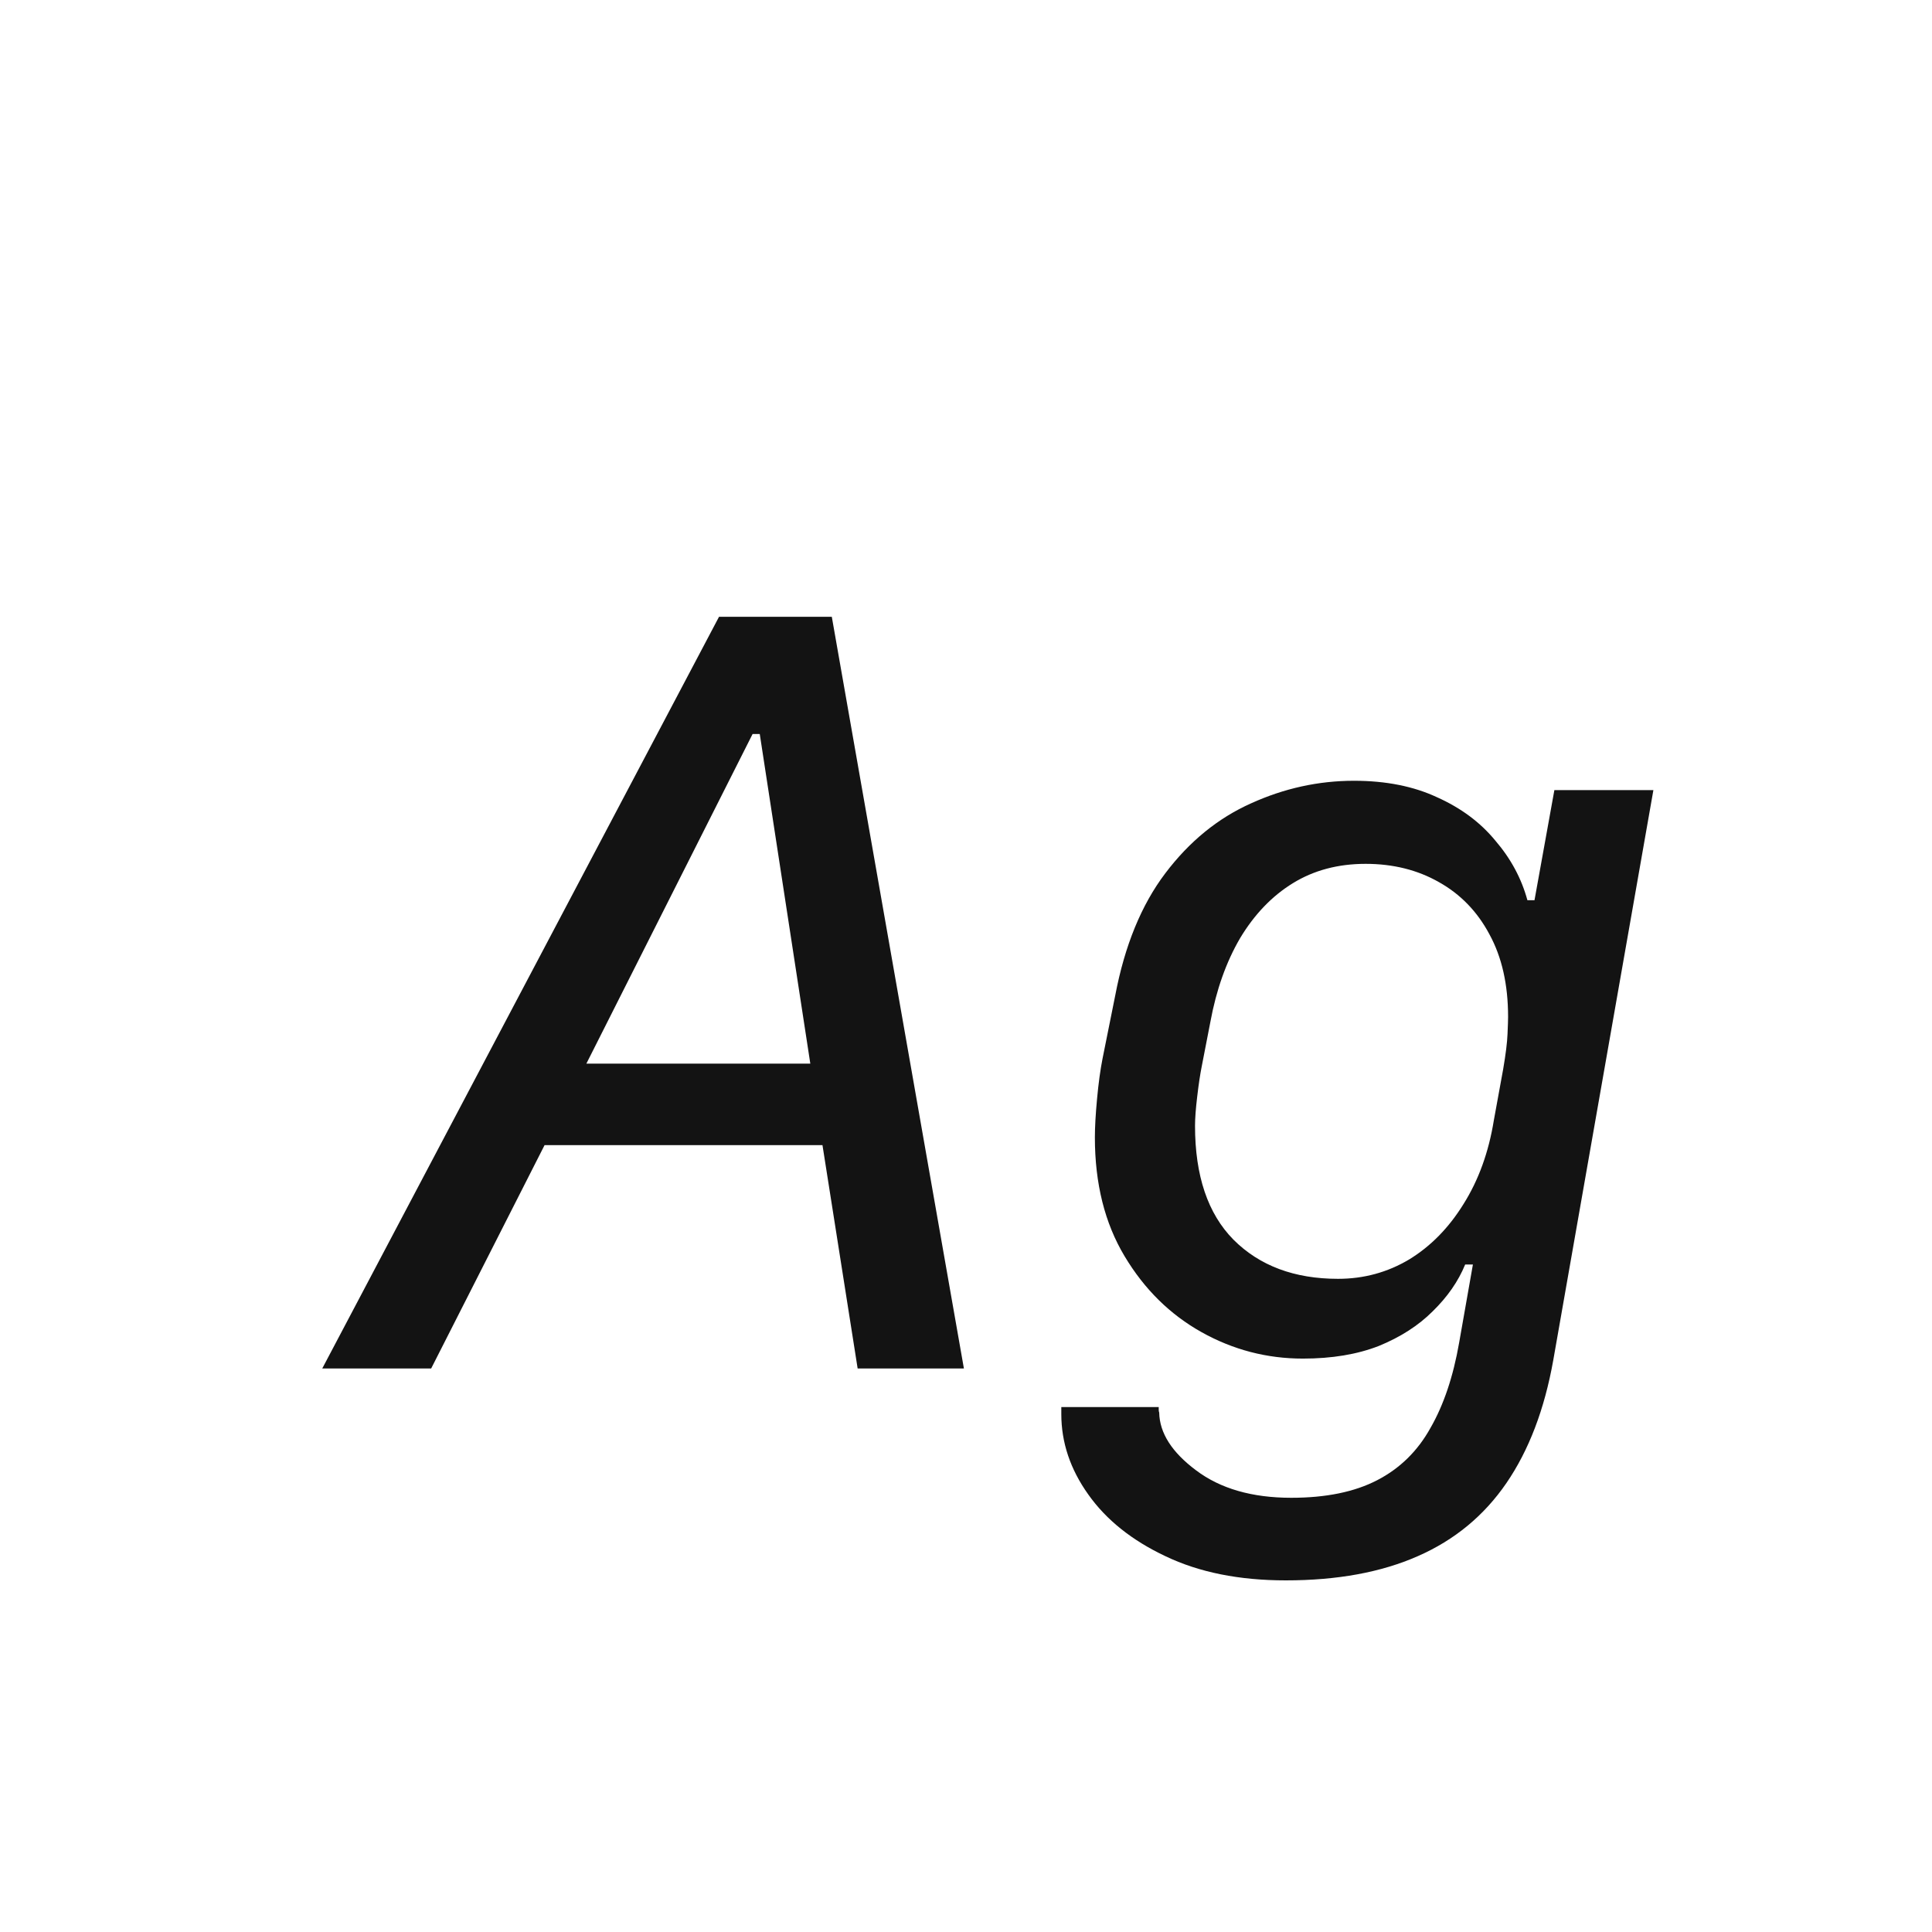 <svg width="24" height="24" viewBox="0 0 24 24" fill="none" xmlns="http://www.w3.org/2000/svg">
<path d="M4.003 17L8.932 7.662H10.333L11.974 17H10.654L10.217 14.225H6.765L5.356 17H4.003ZM9.438 9.118H9.349L7.284 13.213H10.066L9.438 9.118ZM16.82 9.699C17.217 9.699 17.561 9.768 17.852 9.904C18.149 10.037 18.39 10.216 18.577 10.444C18.769 10.668 18.901 10.914 18.974 11.183H19.062L19.309 9.815H20.539L19.295 16.898C19.186 17.508 18.992 18.016 18.714 18.422C18.436 18.828 18.069 19.131 17.613 19.331C17.158 19.532 16.611 19.632 15.973 19.632C15.394 19.632 14.895 19.532 14.476 19.331C14.061 19.135 13.742 18.88 13.519 18.565C13.295 18.251 13.184 17.918 13.184 17.567C13.184 17.549 13.184 17.533 13.184 17.52C13.184 17.506 13.184 17.492 13.184 17.479H14.394C14.394 17.488 14.394 17.499 14.394 17.513C14.394 17.526 14.396 17.538 14.4 17.547C14.405 17.802 14.558 18.041 14.858 18.265C15.159 18.492 15.553 18.606 16.041 18.606C16.469 18.606 16.825 18.534 17.107 18.388C17.39 18.242 17.611 18.025 17.77 17.738C17.935 17.451 18.053 17.098 18.126 16.679L18.297 15.708H18.201C18.115 15.918 17.98 16.111 17.798 16.289C17.62 16.467 17.397 16.61 17.128 16.72C16.859 16.825 16.545 16.877 16.185 16.877C15.738 16.877 15.319 16.768 14.927 16.549C14.535 16.33 14.216 16.016 13.97 15.605C13.724 15.195 13.601 14.703 13.601 14.129C13.601 14.001 13.61 13.842 13.628 13.65C13.646 13.454 13.669 13.288 13.696 13.151L13.854 12.365C13.972 11.745 14.179 11.24 14.476 10.848C14.776 10.451 15.132 10.162 15.542 9.979C15.952 9.793 16.378 9.699 16.82 9.699ZM18.734 12.632C18.734 12.231 18.657 11.889 18.502 11.606C18.352 11.324 18.142 11.107 17.873 10.957C17.609 10.807 17.306 10.731 16.964 10.731C16.622 10.731 16.321 10.811 16.061 10.971C15.802 11.13 15.583 11.358 15.405 11.654C15.232 11.95 15.109 12.297 15.036 12.693L14.927 13.254C14.909 13.345 14.89 13.468 14.872 13.623C14.854 13.773 14.845 13.894 14.845 13.985C14.845 14.605 15.004 15.077 15.323 15.4C15.647 15.724 16.08 15.886 16.622 15.886C16.941 15.886 17.235 15.806 17.504 15.646C17.773 15.482 17.998 15.252 18.181 14.956C18.367 14.66 18.493 14.313 18.557 13.917L18.673 13.281C18.705 13.094 18.723 12.949 18.727 12.844C18.732 12.734 18.734 12.664 18.734 12.632Z" fill="#131313"/>
</svg>
